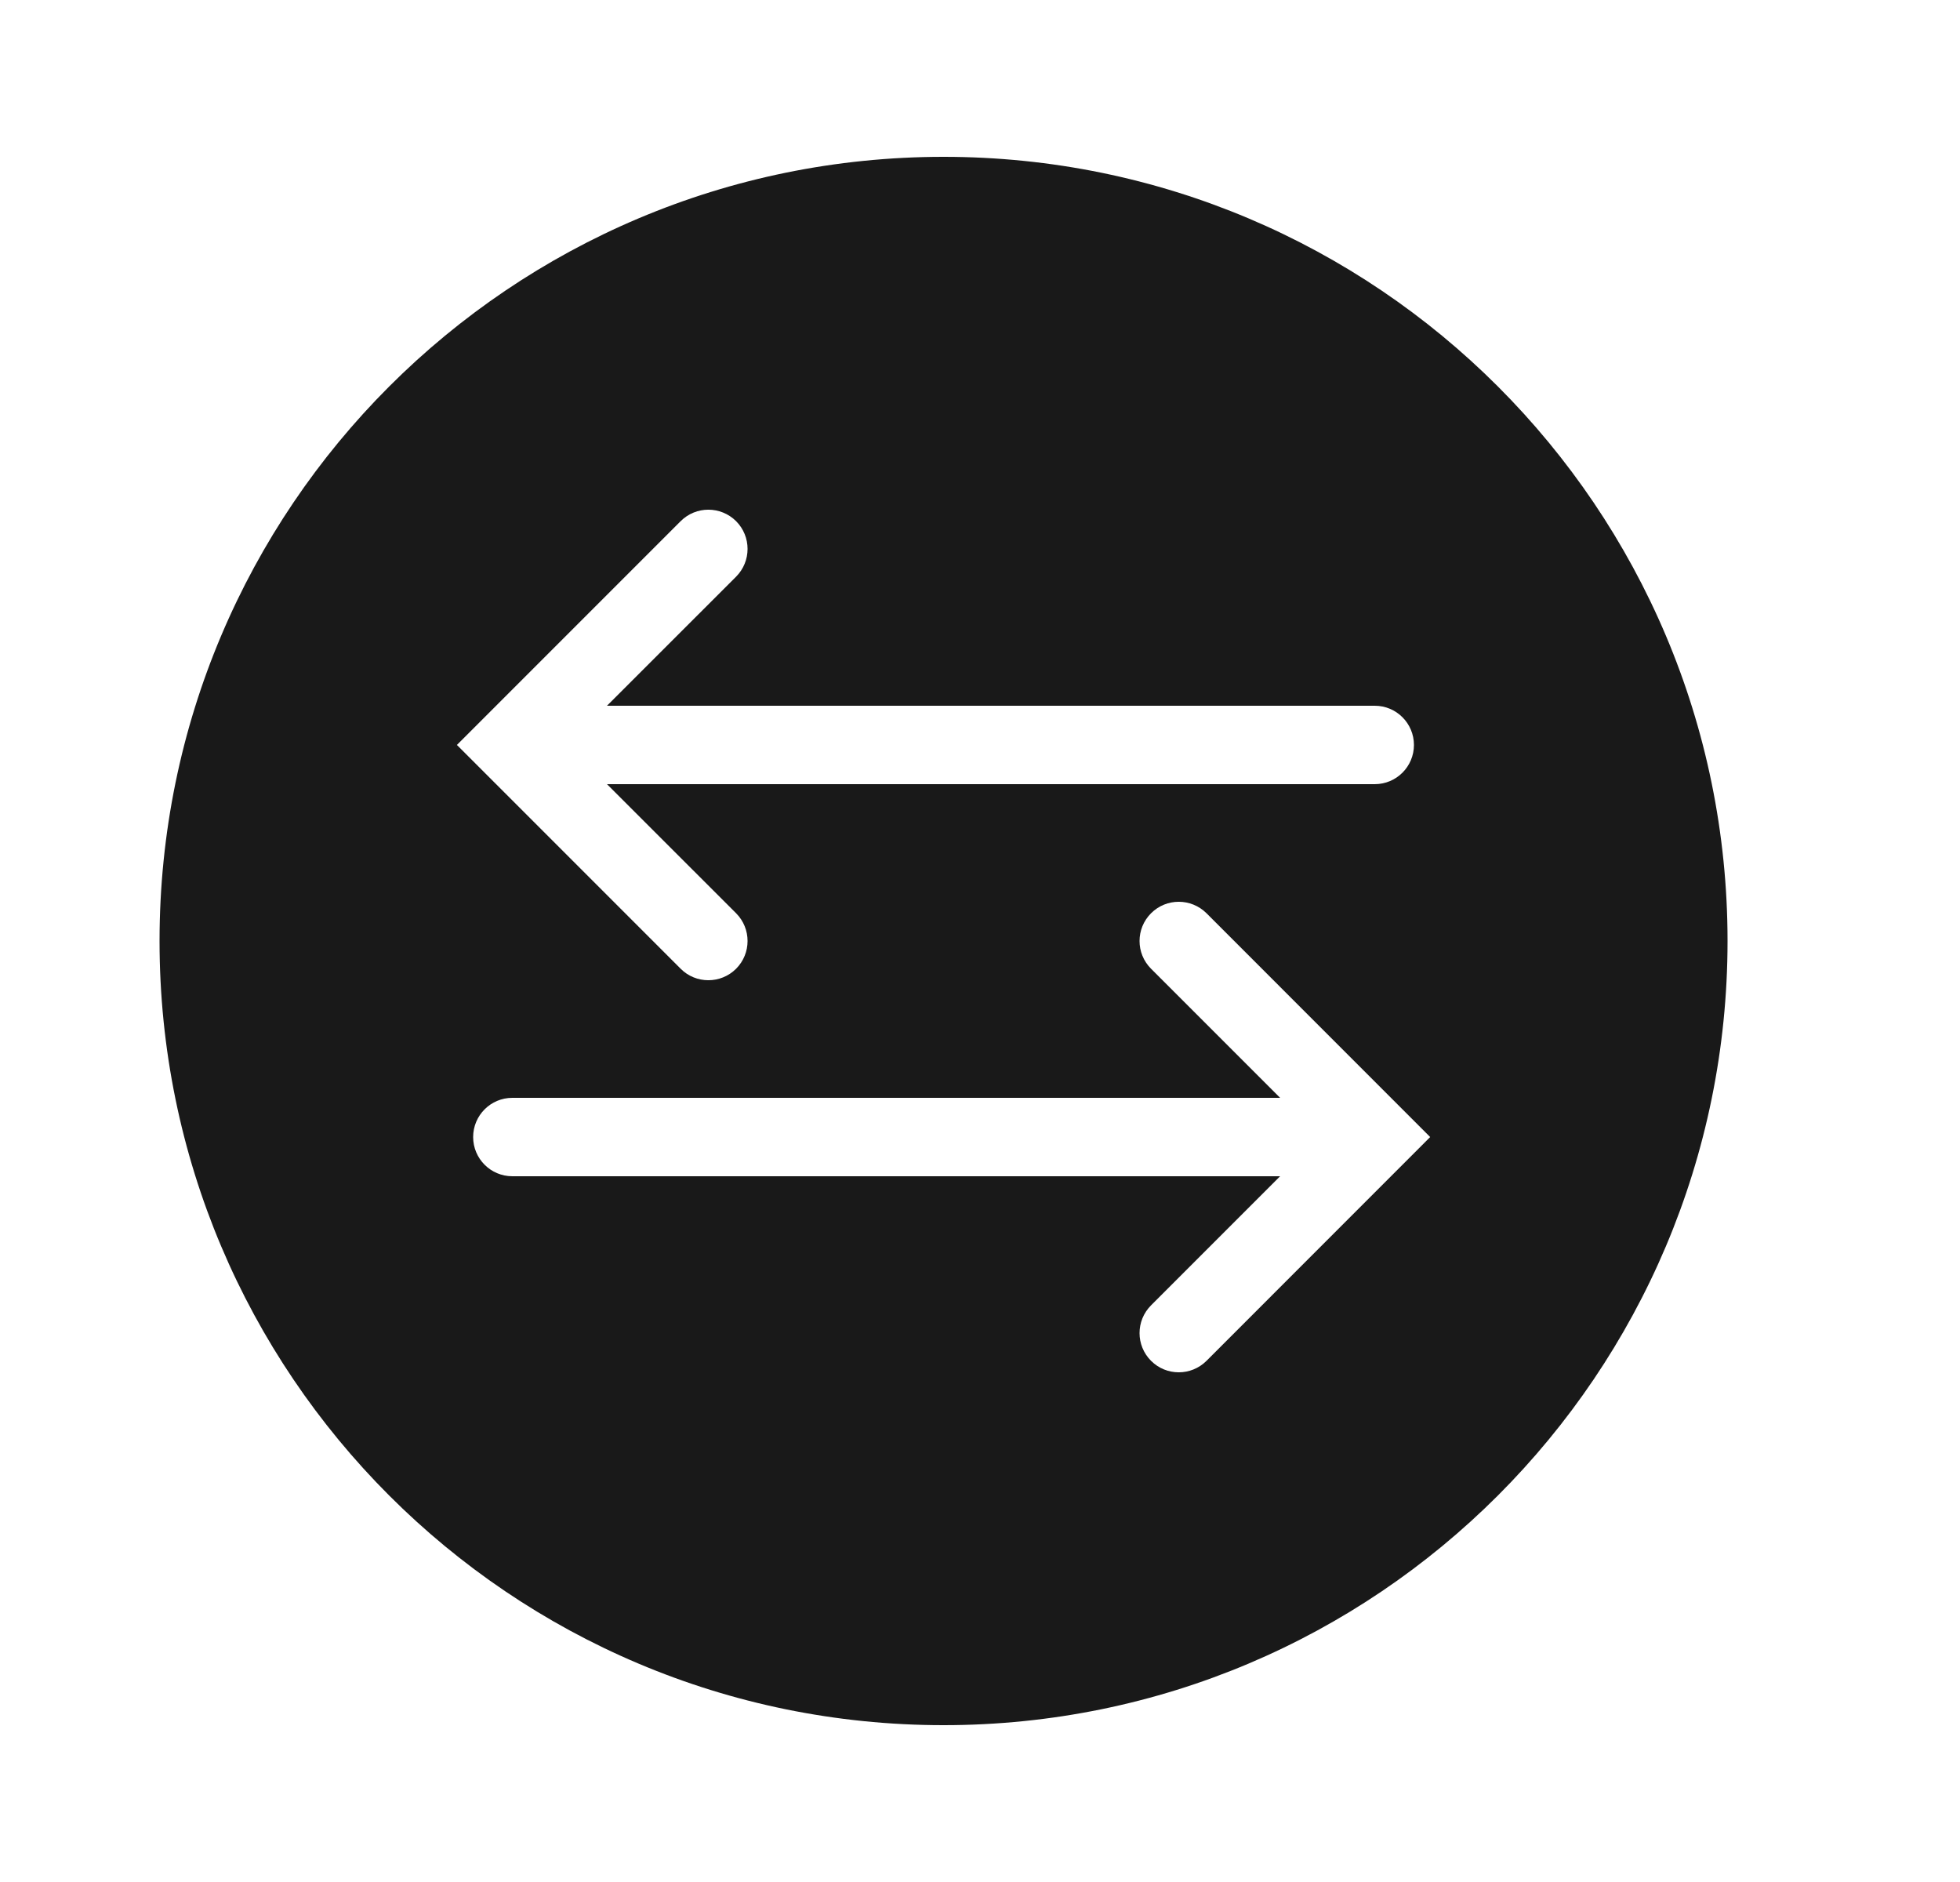<svg width="25" height="24" viewBox="0 0 25 24" fill="none" xmlns="http://www.w3.org/2000/svg">
<path opacity="0.9" fill-rule="evenodd" clip-rule="evenodd" d="M12.035 2C6.512 2 2.035 6.477 2.035 12C2.035 17.523 6.512 22 12.035 22C17.558 22 22.035 17.523 22.035 12C22.035 6.477 17.558 2 12.035 2ZM9.389 6.646C9.584 6.842 9.584 7.158 9.389 7.354L7.742 9H17.535C17.811 9 18.035 9.224 18.035 9.5C18.035 9.776 17.811 10 17.535 10H7.742L9.389 11.646C9.584 11.842 9.584 12.158 9.389 12.354C9.193 12.549 8.877 12.549 8.682 12.354L5.828 9.5L8.682 6.646C8.877 6.451 9.193 6.451 9.389 6.646ZM16.328 14L14.682 12.354C14.486 12.158 14.486 11.842 14.682 11.646C14.877 11.451 15.193 11.451 15.389 11.646L18.242 14.5L15.389 17.354C15.193 17.549 14.877 17.549 14.682 17.354C14.486 17.158 14.486 16.842 14.682 16.646L16.328 15H6.535C6.259 15 6.035 14.776 6.035 14.5C6.035 14.224 6.259 14 6.535 14H16.328Z" fill="black"/>
</svg>
